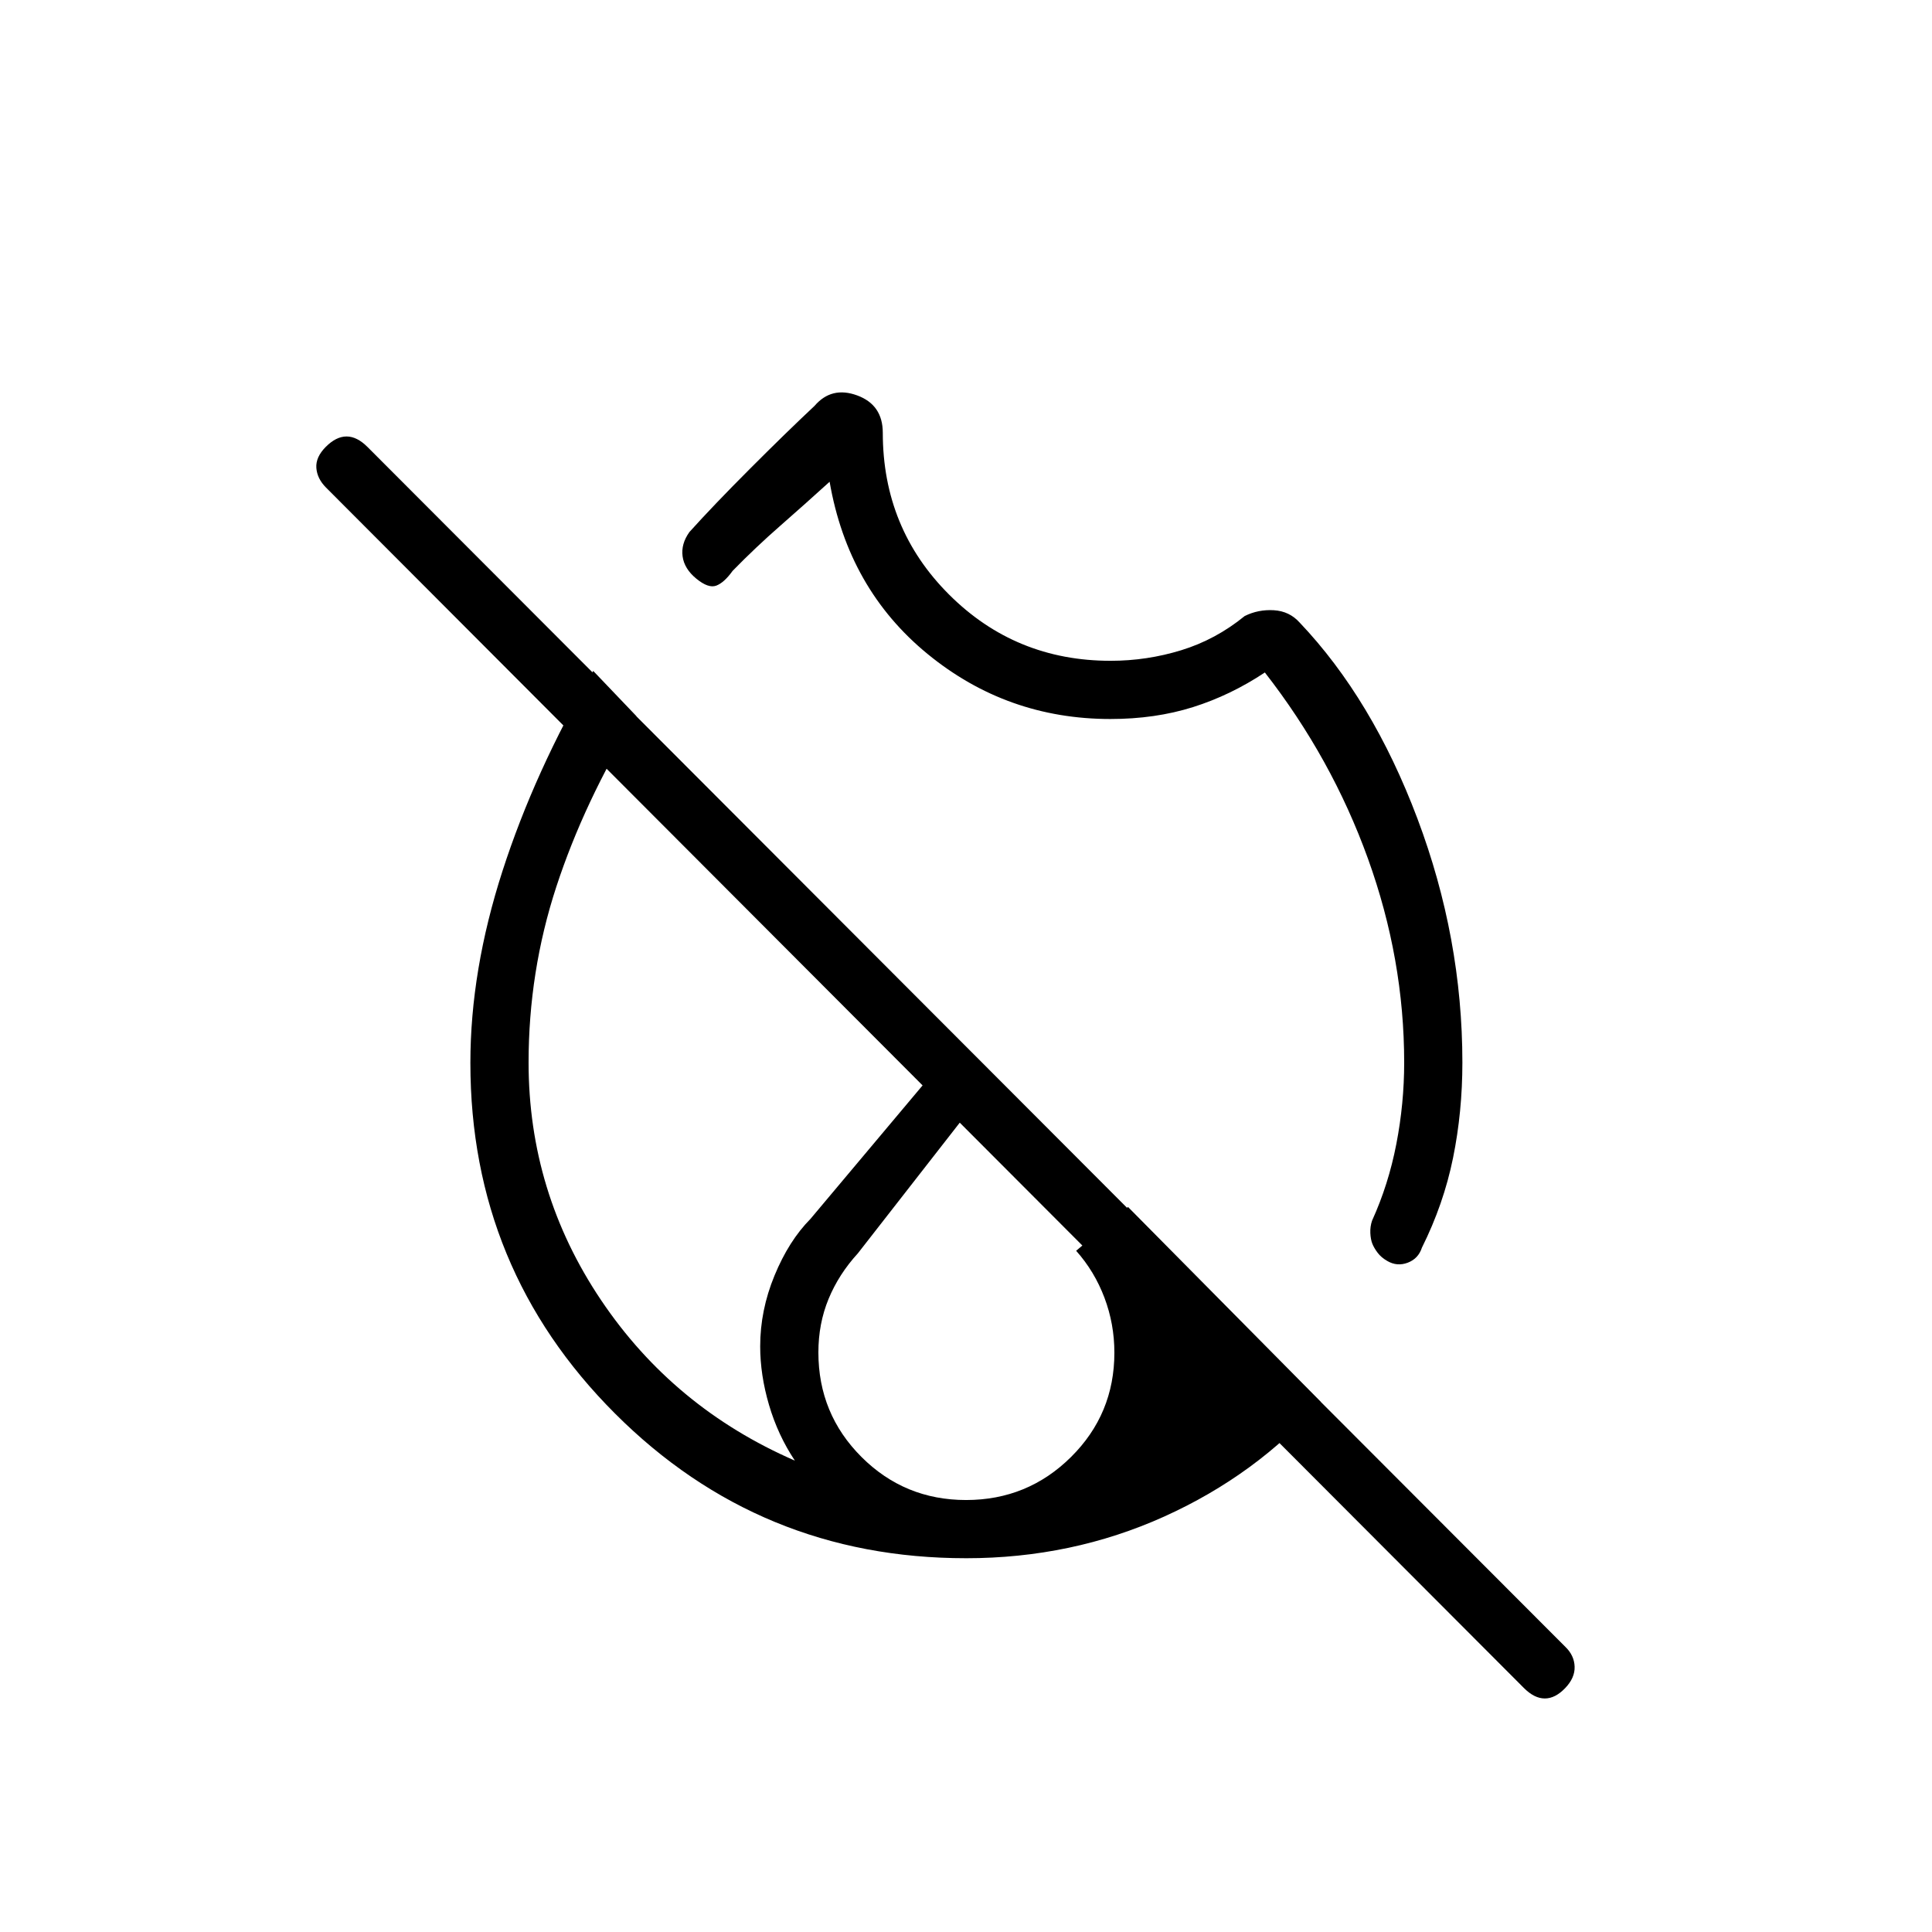 <svg xmlns="http://www.w3.org/2000/svg" height="20" viewBox="0 -960 960 960" width="20"><path d="M480-484.42Zm0 0Zm0 0Zm277.22 363.18L162.01-717.72q-4.43-4.43-4.82-9.8-.38-5.36 4.73-10.48 5.12-5.12 10.29-5.12 5.17 0 10.38 5.2L777.8-141.7q4.43 4.25 4.62 9.84.2 5.59-4.73 10.71-4.92 5.11-10.09 5.11-5.18 0-10.38-5.2ZM551.77-602.73q-51.41 0-90.86-32.31t-48.68-85.58q-12.46 11.31-24.61 21.95-12.16 10.63-23.58 22.32-4.23 5.89-8.14 7.35-3.9 1.46-9.9-3.46t-6.83-11.12q-.82-6.19 3.41-12.07 11.92-13.24 29.98-31.33 18.06-18.1 32.17-31.33 8.46-9.88 21.19-5.21 12.73 4.67 12.73 18.56v-.04q0 47.57 32.96 80.46 32.95 32.89 80.24 32.89 18.03 0 35.15-5.27 17.12-5.27 31.46-16.96 6.71-3.36 14.49-2.9 7.78.47 12.85 6.14 36.16 38.06 58.51 97.4 22.34 59.33 22.34 121.24 0 24.54-4.65 47.4-4.65 22.87-15.46 44.56-1.77 5.47-7.05 7.47-5.29 1.99-10.14-.85-3.04-1.73-4.81-4.09-1.77-2.35-2.63-4.48-.85-2.14-1-5.33-.14-3.19.86-6.14 8.17-17.97 12.06-38.08 3.9-20.11 3.9-40.46 0-51.44-18-101.34-18-49.89-51.23-92.51-17 11.31-35.74 17.22-18.74 5.9-40.99 5.9Zm-71.77 417q-102.52 0-174.39-71.88-71.88-71.87-71.88-174.23 0-45.93 15.95-95.35 15.95-49.43 45.09-99.43l21.46 22.47q-26.04 42.73-39.81 84.82-13.77 42.1-13.77 87.33 0 64.46 36 118 36 53.54 96.31 79.77-8.42-12.65-12.83-27.62-4.4-14.96-4.4-29.15 0-17.92 7.12-35.19 7.11-17.27 17.84-28.12l74.23-88.38 17.31 18.31-67.96 87.15q-9.5 10.38-14.56 22.66-5.06 12.27-5.06 26.57 0 30.55 21.41 51.95 21.41 21.4 51.98 21.4 30.58 0 52.13-21.36 21.56-21.36 21.56-51.86 0-14.25-4.94-27.32-4.94-13.08-14.06-23.31l25.77-21.77 95.85 96.85q-31.97 36.27-77.85 56.98-45.88 20.71-98.5 20.71Z"/></svg>